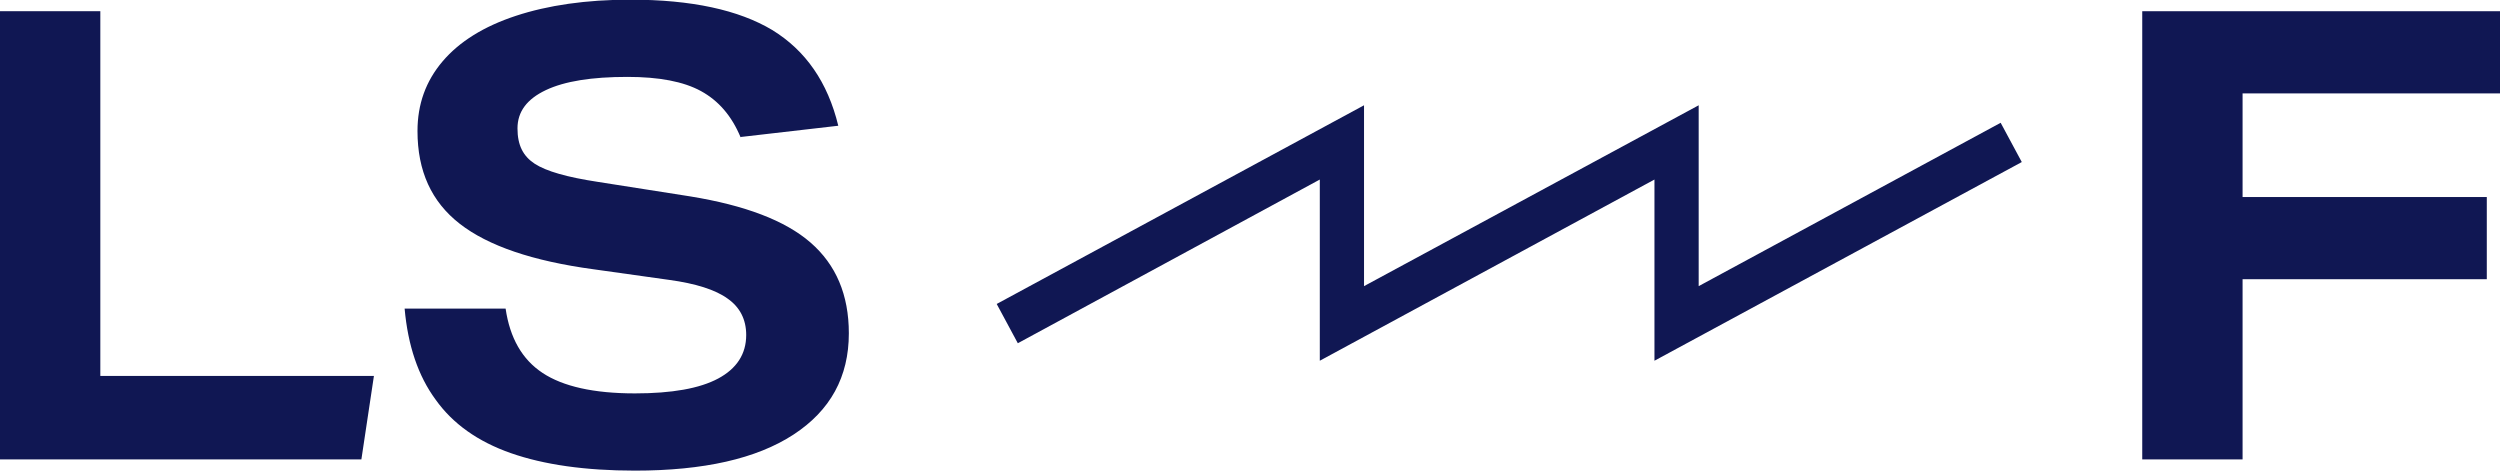 <?xml version="1.0" encoding="UTF-8"?><svg id="Layer_2" xmlns="http://www.w3.org/2000/svg" viewBox="0 0 75.75 14.26"><defs><style>.cls-1{fill:#101753;stroke-width:0px;}</style></defs><g id="Layer_1-2"><polygon class="cls-1" points="39.99 10.93 39.99 5.44 30.84 10.4 30.2 9.21 41.33 3.19 41.33 8.67 51.47 3.19 51.47 8.67 60.62 3.72 61.26 4.91 50.13 10.93 50.13 5.44 39.99 10.93"/><path class="cls-1" d="m0,13.92V.34h3.04v11.05h8.29l-.38,2.53H0Z"/><path class="cls-1" d="m22.44,4.16c-.27-.65-.67-1.11-1.2-1.4-.53-.29-1.27-.43-2.23-.43-1.08,0-1.9.13-2.47.4s-.86.65-.86,1.16.17.84.52,1.07.99.41,1.91.55l2.8.44c1.66.27,2.88.73,3.65,1.4s1.16,1.58,1.16,2.75c0,1.32-.56,2.34-1.68,3.07-1.12.73-2.72,1.09-4.8,1.09-1.51,0-2.76-.18-3.76-.53-1-.35-1.76-.89-2.28-1.62-.53-.72-.84-1.64-.94-2.76h3.06c.13.89.5,1.54,1.12,1.95.62.41,1.55.62,2.8.62,1.12,0,1.96-.15,2.52-.45s.85-.74.85-1.32c0-.47-.19-.84-.56-1.1-.37-.27-.97-.46-1.78-.57l-2.28-.32c-1.85-.25-3.2-.71-4.06-1.38-.86-.67-1.28-1.6-1.28-2.81,0-.81.25-1.51.76-2.11.51-.6,1.25-1.06,2.22-1.38.97-.32,2.13-.49,3.47-.49,1.85,0,3.28.31,4.3.92,1.01.62,1.68,1.58,2,2.9l-2.95.34Z"/><path class="cls-1" d="m67.95,8.46v5.46h-3.04V.34h10.84v2.49h-7.8v3.14h7.4v2.49h-7.4Z"/></g></svg>